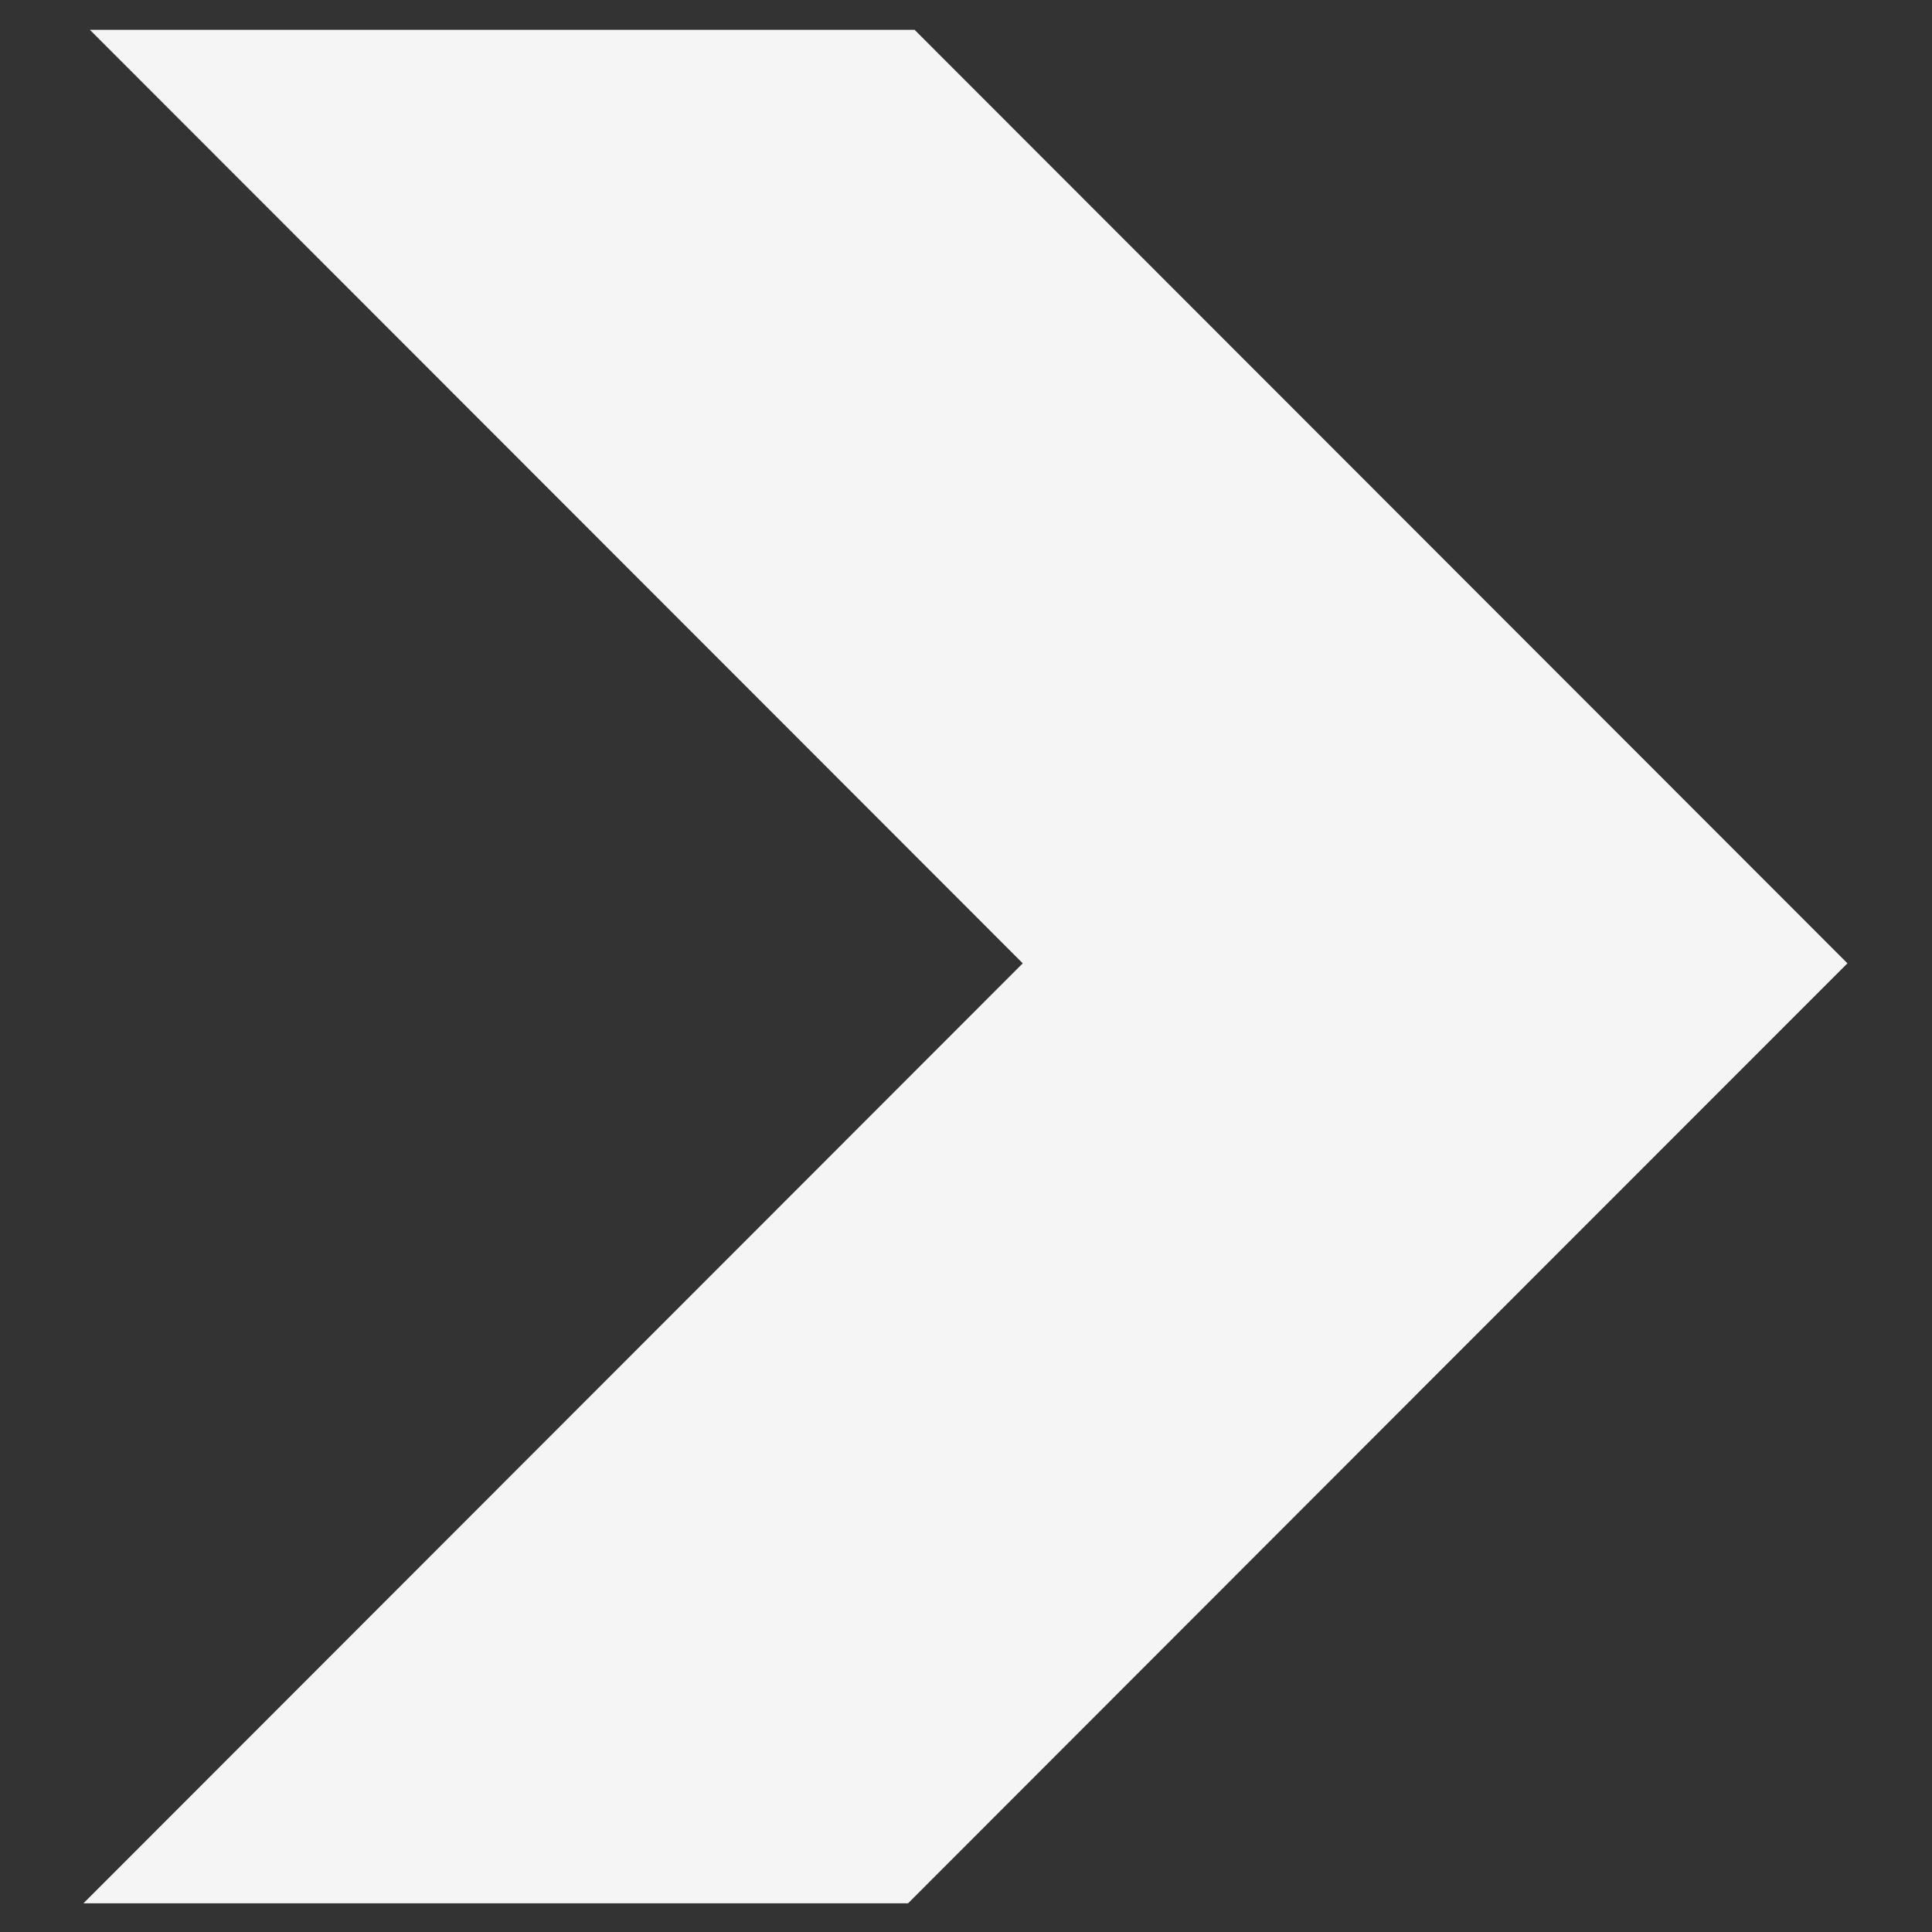<svg xmlns="http://www.w3.org/2000/svg" xmlns:xlink="http://www.w3.org/1999/xlink" width="1024" zoomAndPan="magnify" viewBox="0 0 768 768" height="1024" preserveAspectRatio="xMidYMid meet" version="1.0"><rect x="0" y="0" width="768" height="768" fill="#333333" stroke="none"/><defs><clipPath id="4b88e61028"><path d="M 33.262 11.371 L 734.512 11.371 L 734.512 756.871 L 33.262 756.871 Z M 33.262 11.371 " clip-rule="nonzero"/></clipPath></defs><g clip-path="url(#4b88e61028)"><path fill="#f5f5f5" d="M 363.566 11.859 L 35.73 11.859 L 406.559 382.934 L 33.18 756.59 L 360.969 756.59 L 570.465 546.918 L 734.383 382.934 L 363.566 11.859 " fill-opacity="1" fill-rule="nonzero"/></g></svg>